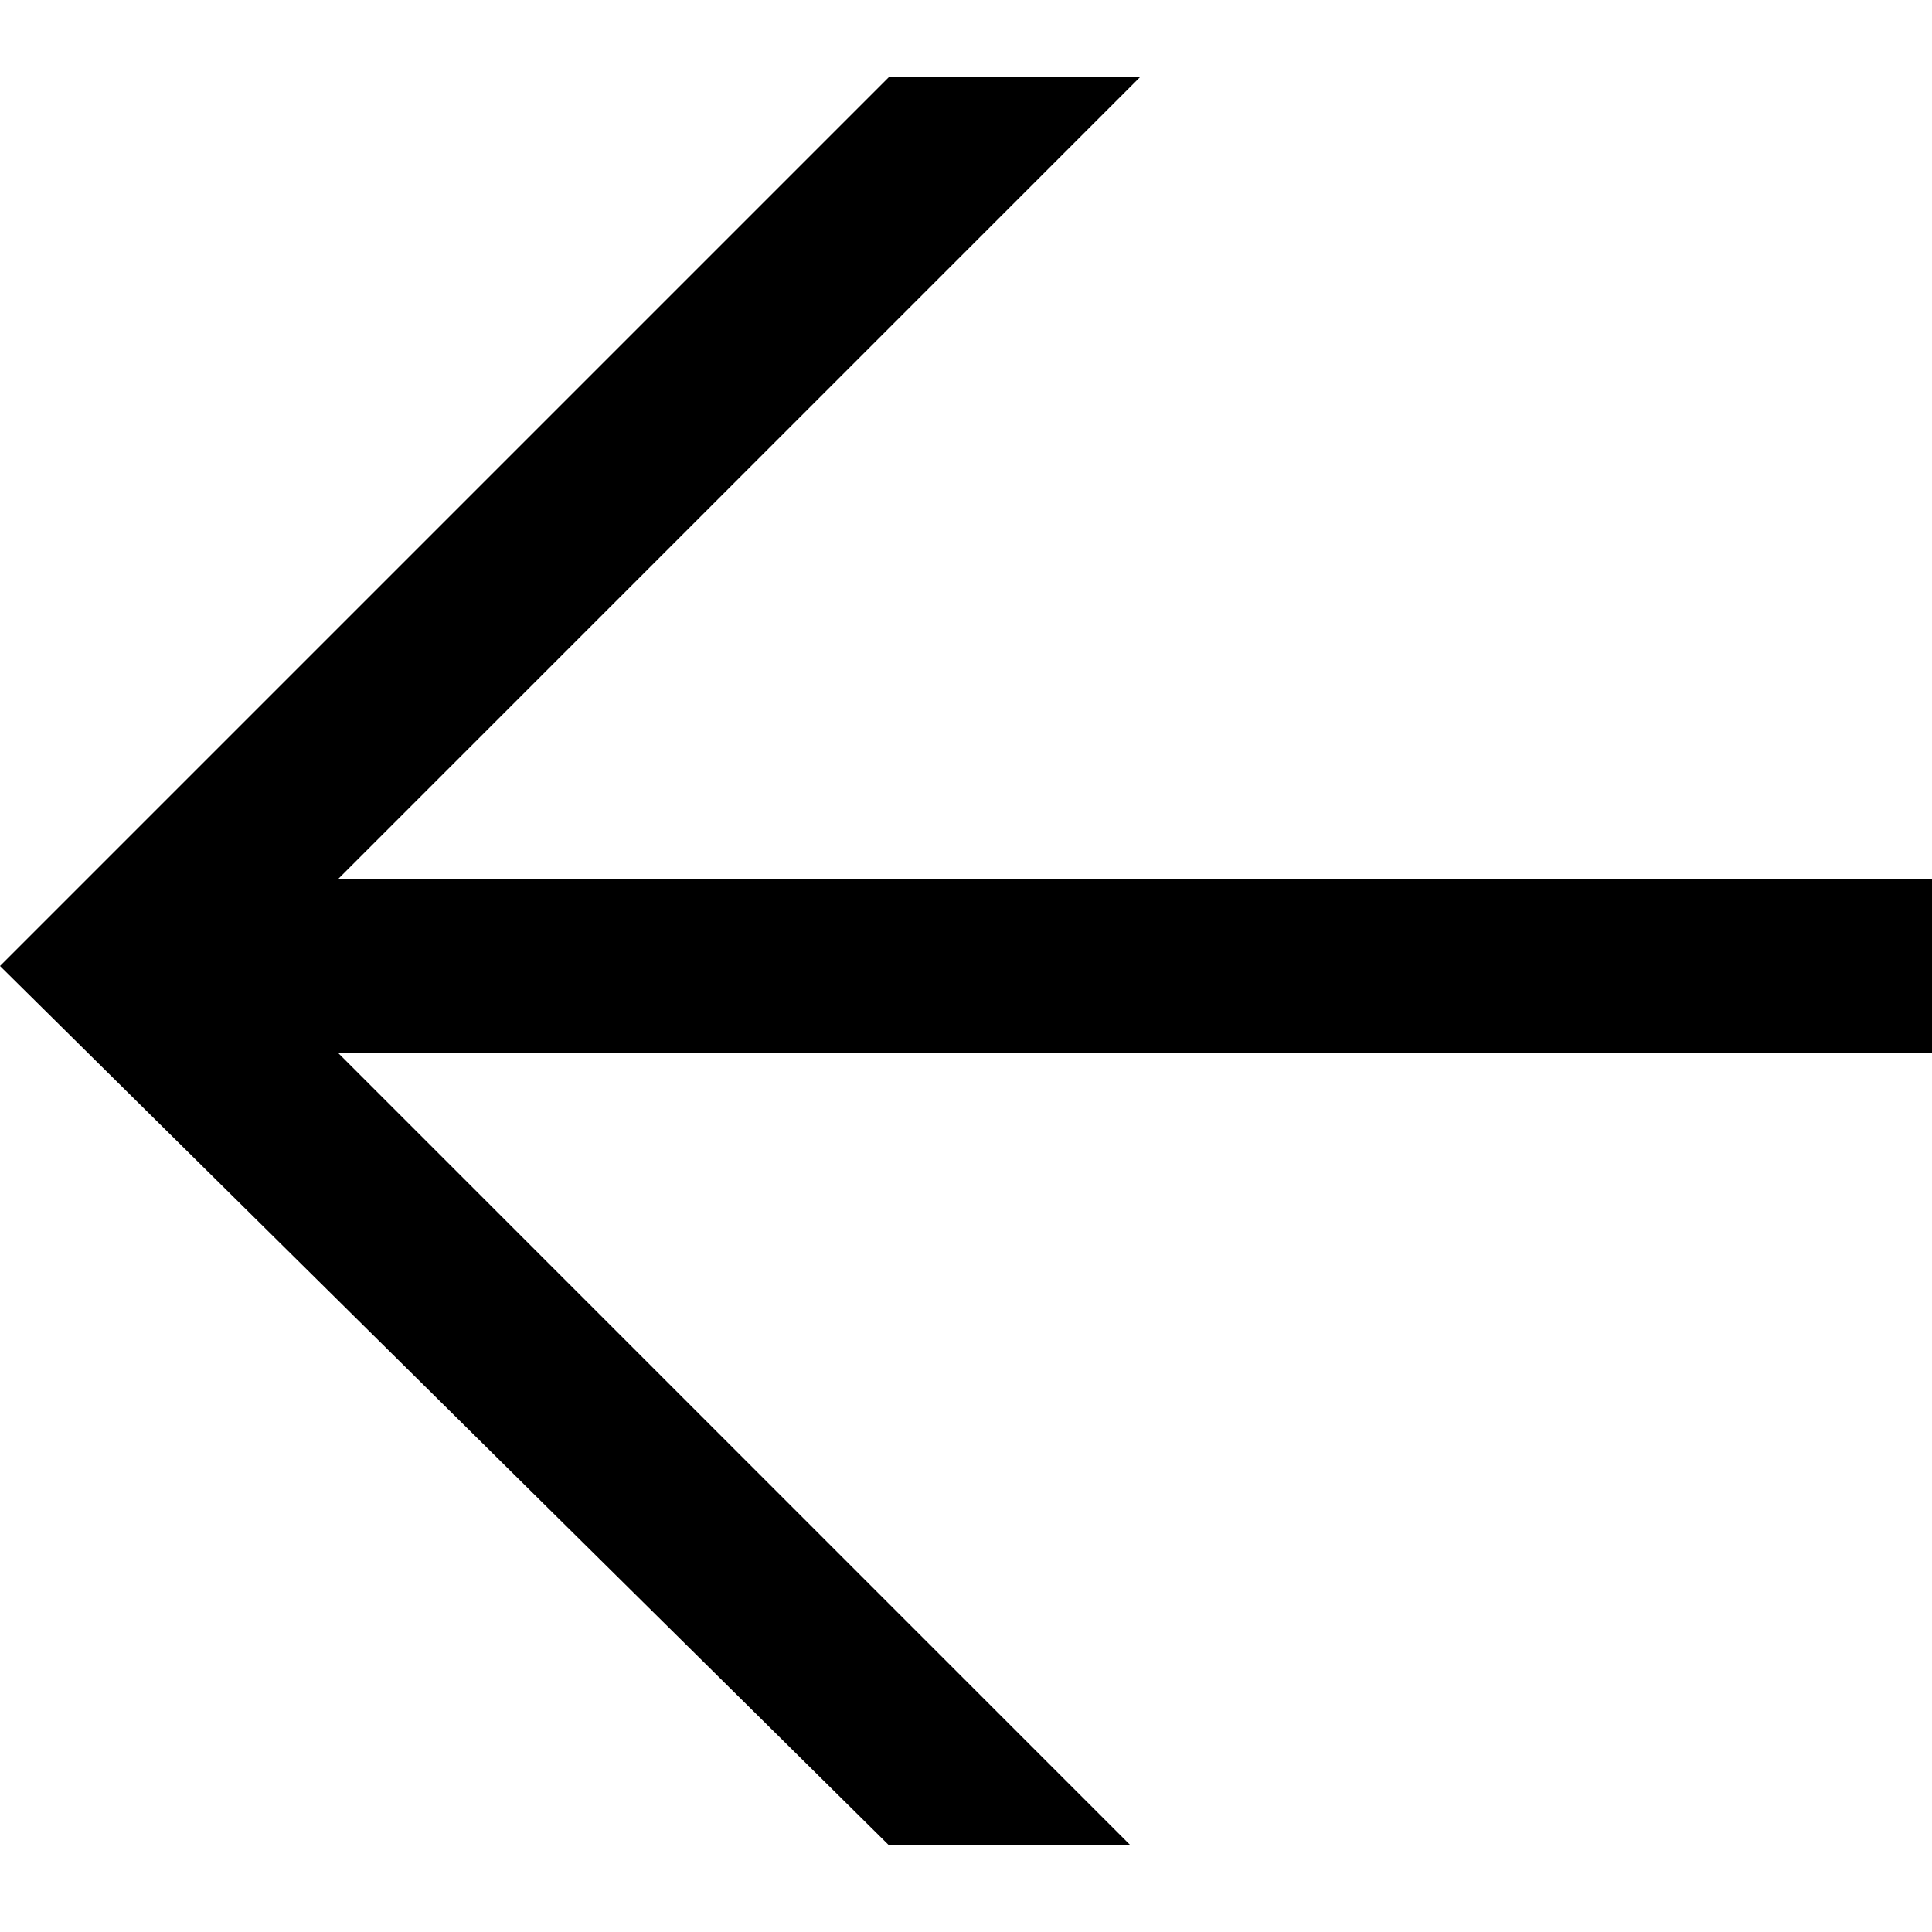 <?xml version="1.0" encoding="utf-8"?>
<!-- Generator: Adobe Illustrator 23.0.6, SVG Export Plug-In . SVG Version: 6.00 Build 0)  -->
<svg version="1.1" id="Calque_1" xmlns="http://www.w3.org/2000/svg" xmlns:xlink="http://www.w3.org/1999/xlink" x="0px" y="0px"
	 viewBox="0 0 20 20" style="enable-background:new 0 0 20 20;" xml:space="preserve">
<title>arrow_left</title>
<path d="M0,10l9.2-9.2h2.6L3.5,9.1H20v1.8H3.5l8.2,8.2H9.2L0,10z"/>
</svg>
